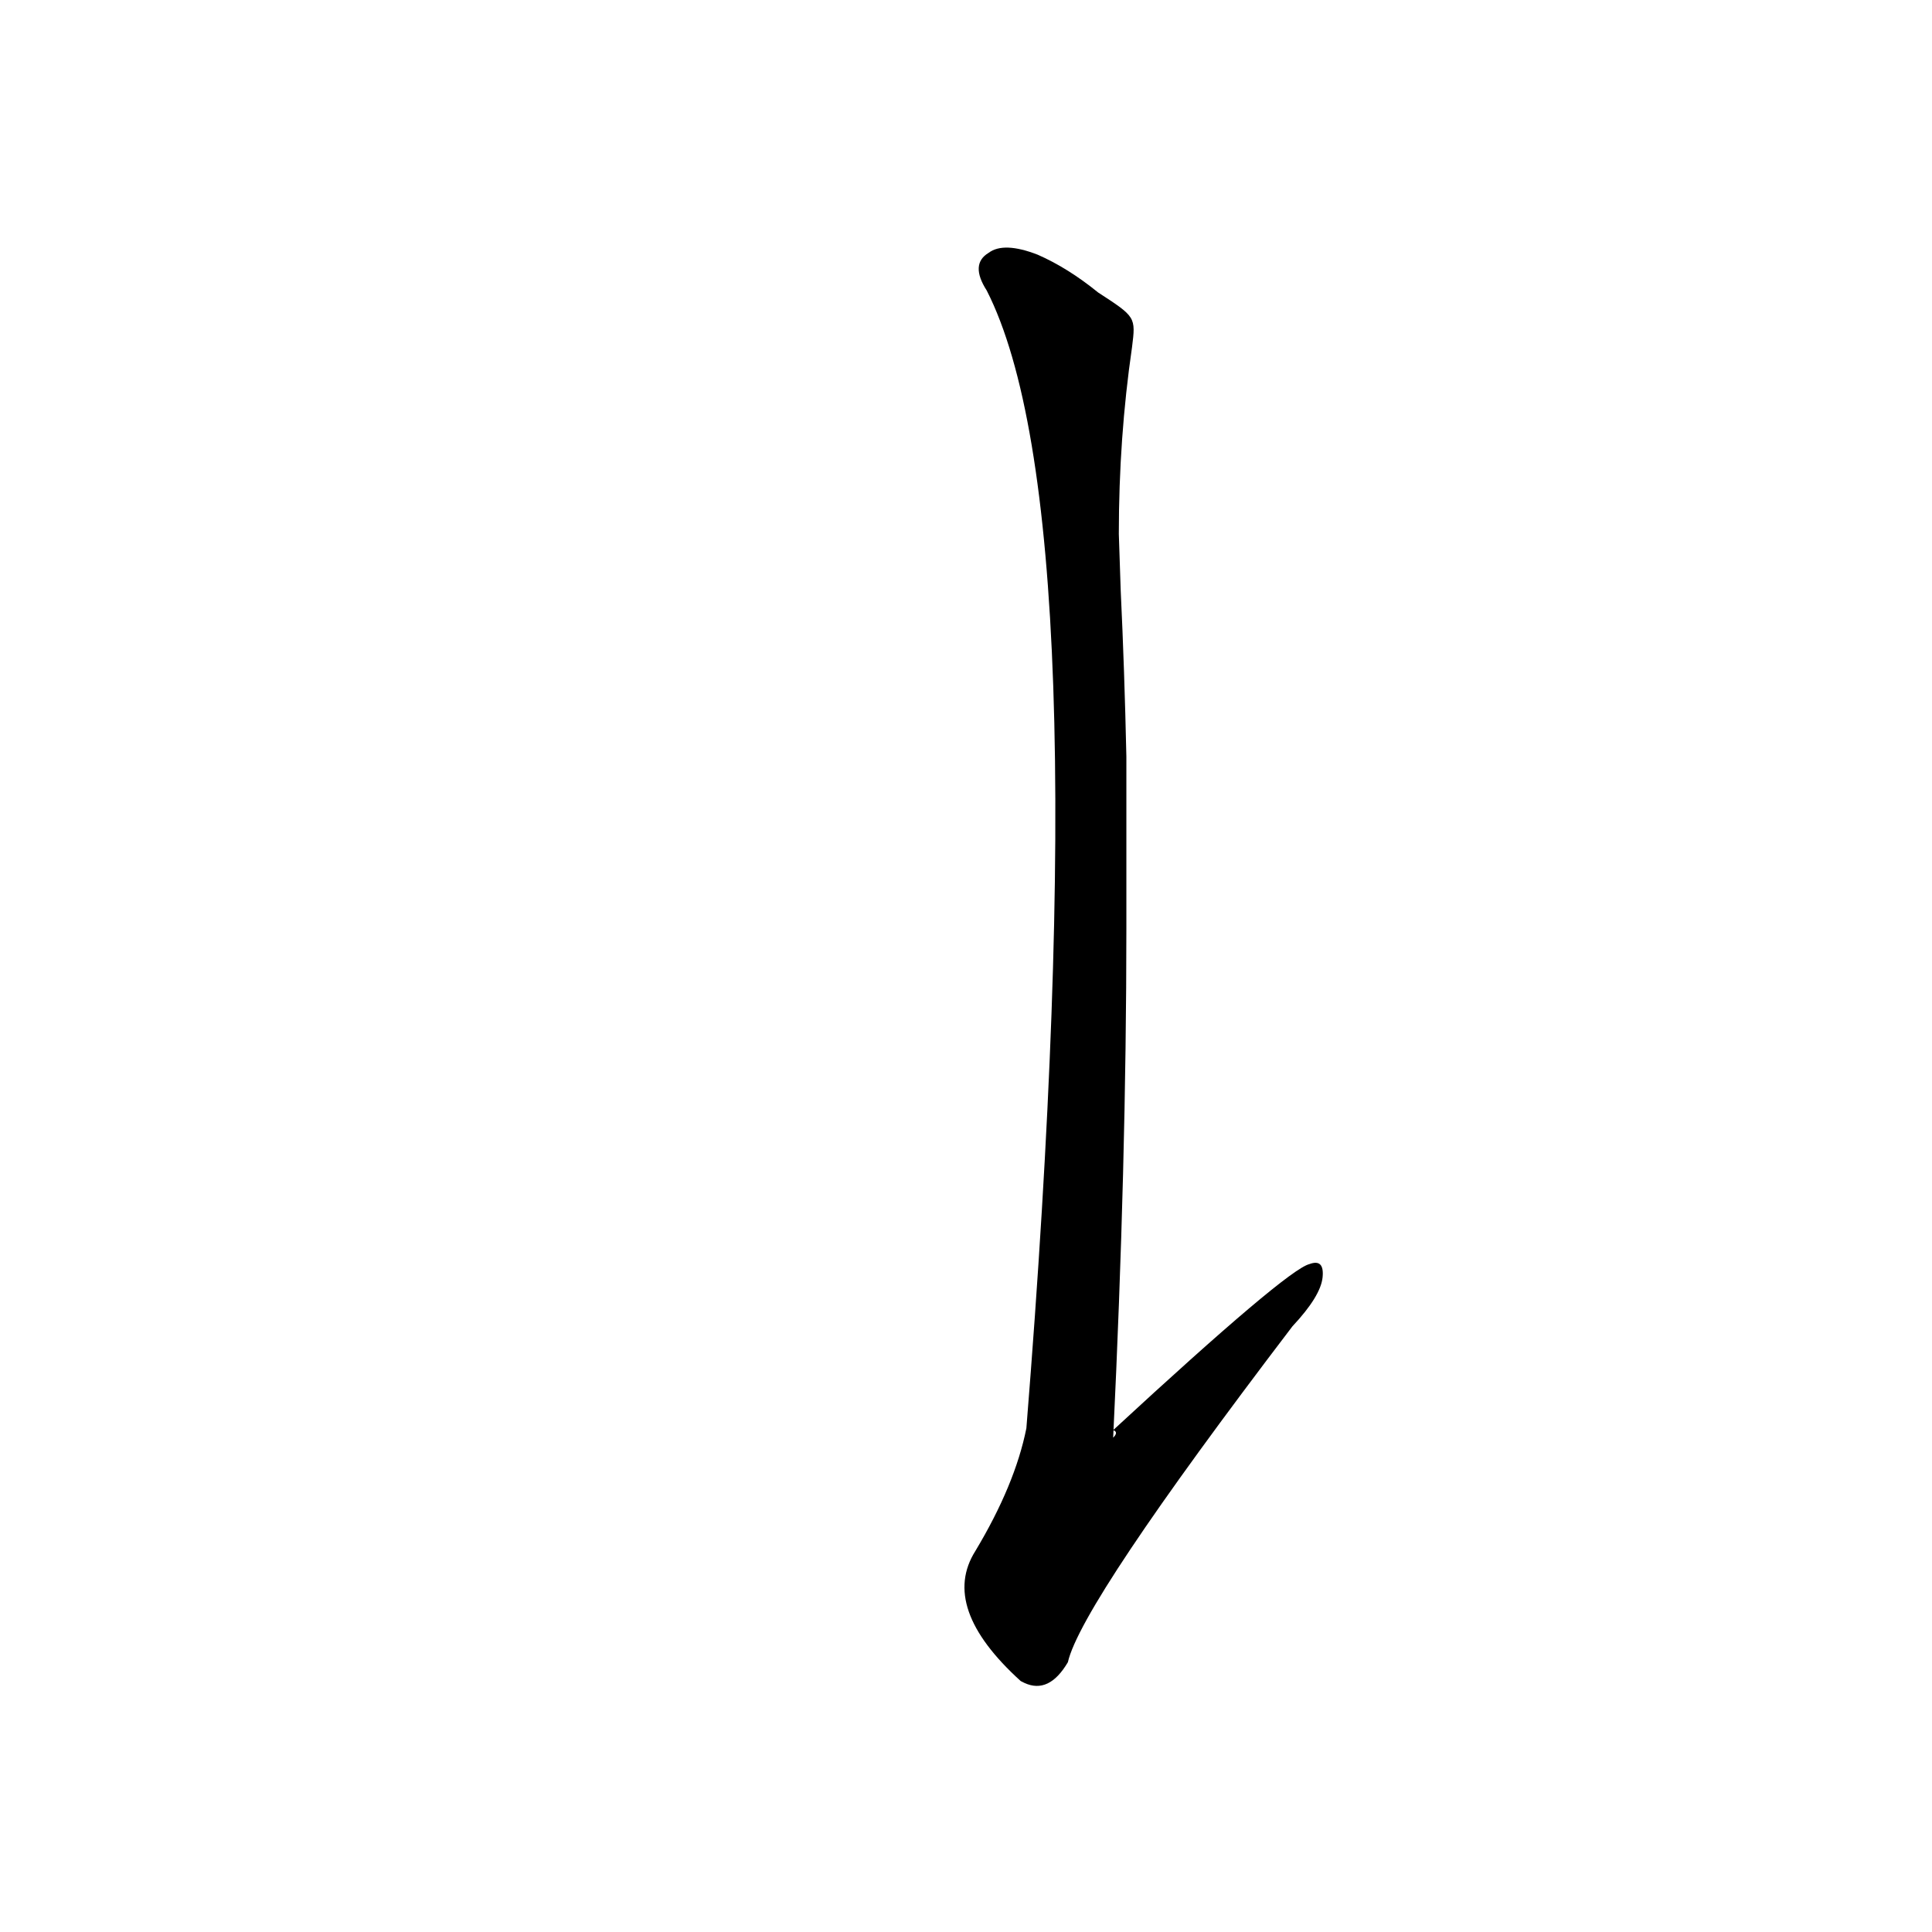 <?xml version='1.0' encoding='utf-8'?>
<svg xmlns="http://www.w3.org/2000/svg" version="1.1" viewBox="0 0 1024 1024"><g transform="scale(1, -1) translate(0, -900)"><path d="M 597 435 Q 597 451 597 467 L 597 499 Q 596 545 594 587 L 593 617 Q 593 668 600 716 C 602 732 602 732 582 745 Q 566 758 550 765 Q 532 772 524 766 Q 514 760 523 746 Q 583 628 544 143 Q 538 113 517 78 Q 498 48 541 9 L 543 8 Q 556 2 566 19 Q 573 50 685 197 Q 700 213 701 223 Q 702 233 694 230 Q 682 227 590 142 Q 593 141 590 138 Q 597 283 597 408 L 597 435 Z" fill="black" /></g></svg>